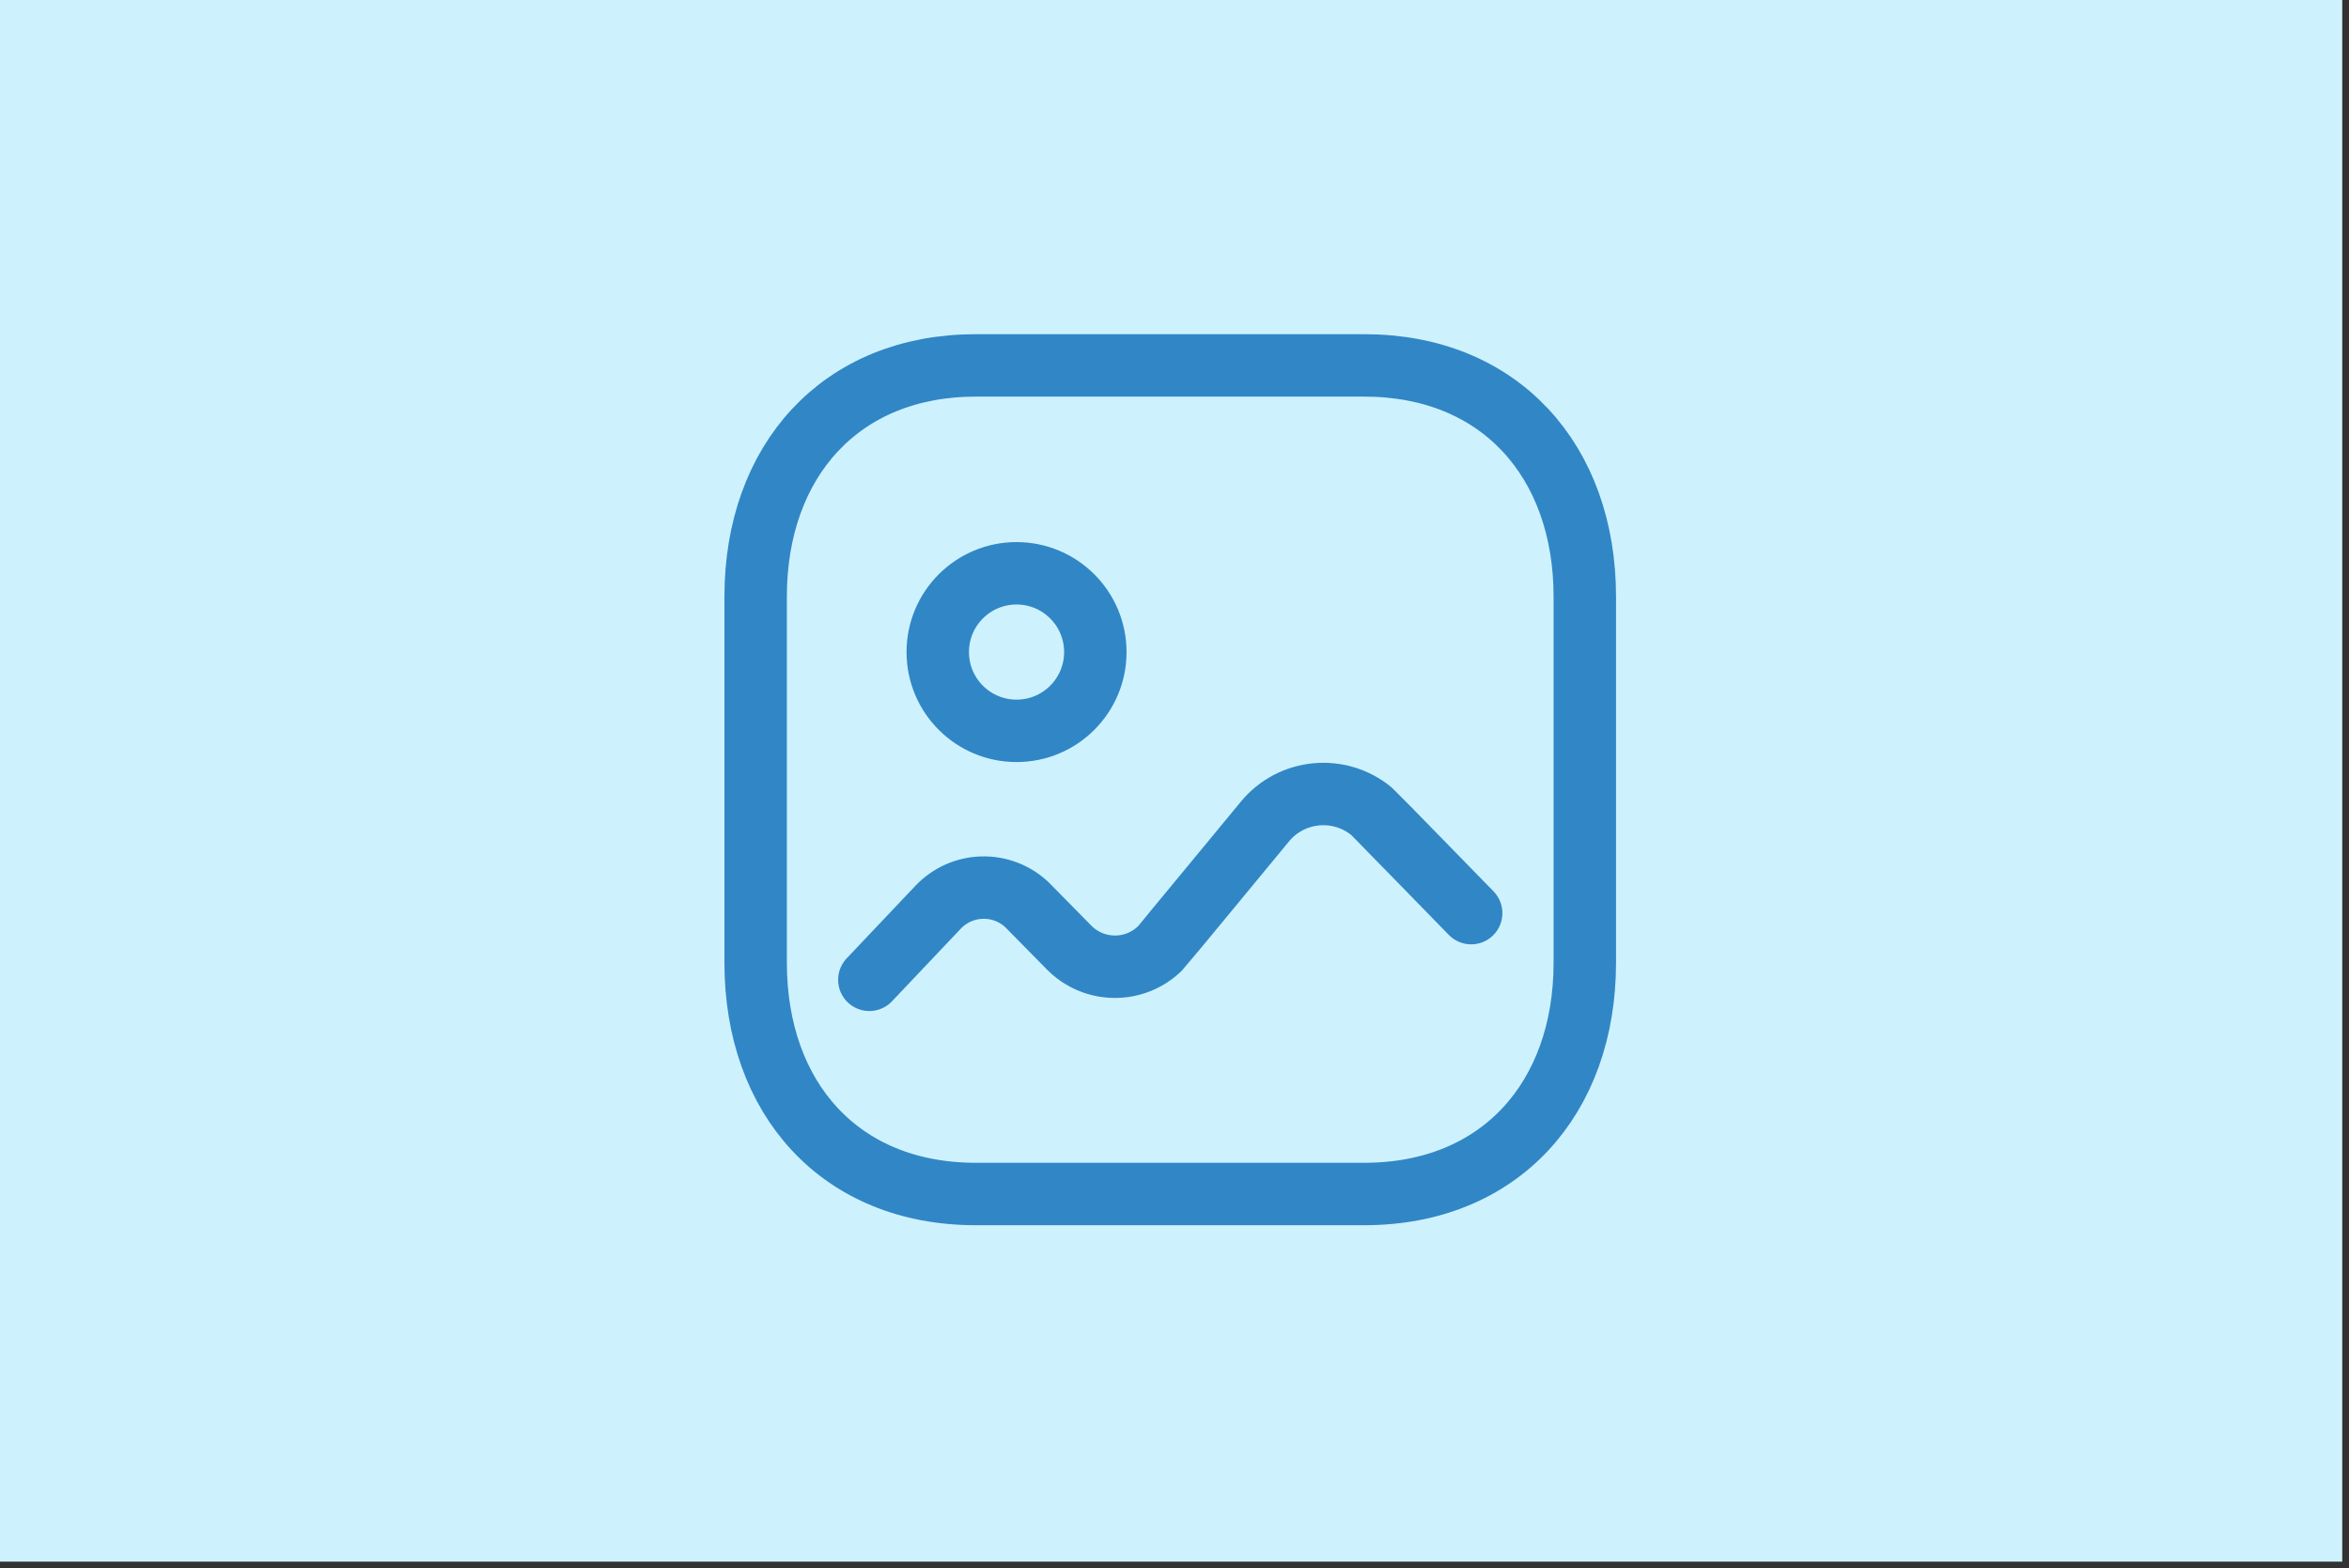 <svg width="301" height="201" viewBox="0 0 301 201" fill="none" xmlns="http://www.w3.org/2000/svg">
<rect x="0" y="0" width="301" height="201" fill="#333333" stroke="none"/>
<rect width="300.134" height="200.134" fill="#CDF2FD"/>
<rect width="138.134" height="138.134" transform="translate(81 31)" fill="#CDF2FD"/>
<path fill-rule="evenodd" clip-rule="evenodd" d="M203.076 76.463V123.377C203.076 140.759 192.198 153.018 174.816 153.018H125.03C107.648 153.018 96.828 140.759 96.828 123.377V76.463C96.828 59.082 107.706 46.828 125.03 46.828H174.816C192.198 46.828 203.076 59.082 203.076 76.463Z" stroke="#3186C6" stroke-width="8" stroke-linecap="round" stroke-linejoin="round"/>
<path d="M111.397 125.569L120.191 116.285C123.248 113.045 128.341 112.889 131.587 115.94C131.685 116.037 136.98 121.419 136.98 121.419C140.175 124.671 145.395 124.723 148.647 121.534C148.86 121.327 162.08 105.292 162.08 105.292C165.488 101.154 171.606 100.561 175.75 103.974C176.026 104.204 188.516 117.022 188.516 117.022" stroke="#3186C6" stroke-width="8" stroke-linecap="round" stroke-linejoin="round"/>
<path fill-rule="evenodd" clip-rule="evenodd" d="M140.355 83.566C140.355 89.143 135.837 93.661 130.26 93.661C124.682 93.661 120.164 89.143 120.164 83.566C120.164 77.989 124.682 73.471 130.26 73.471C135.837 73.477 140.355 77.989 140.355 83.566Z" stroke="#3186C6" stroke-width="8" stroke-linecap="round" stroke-linejoin="round"/>
</svg>
